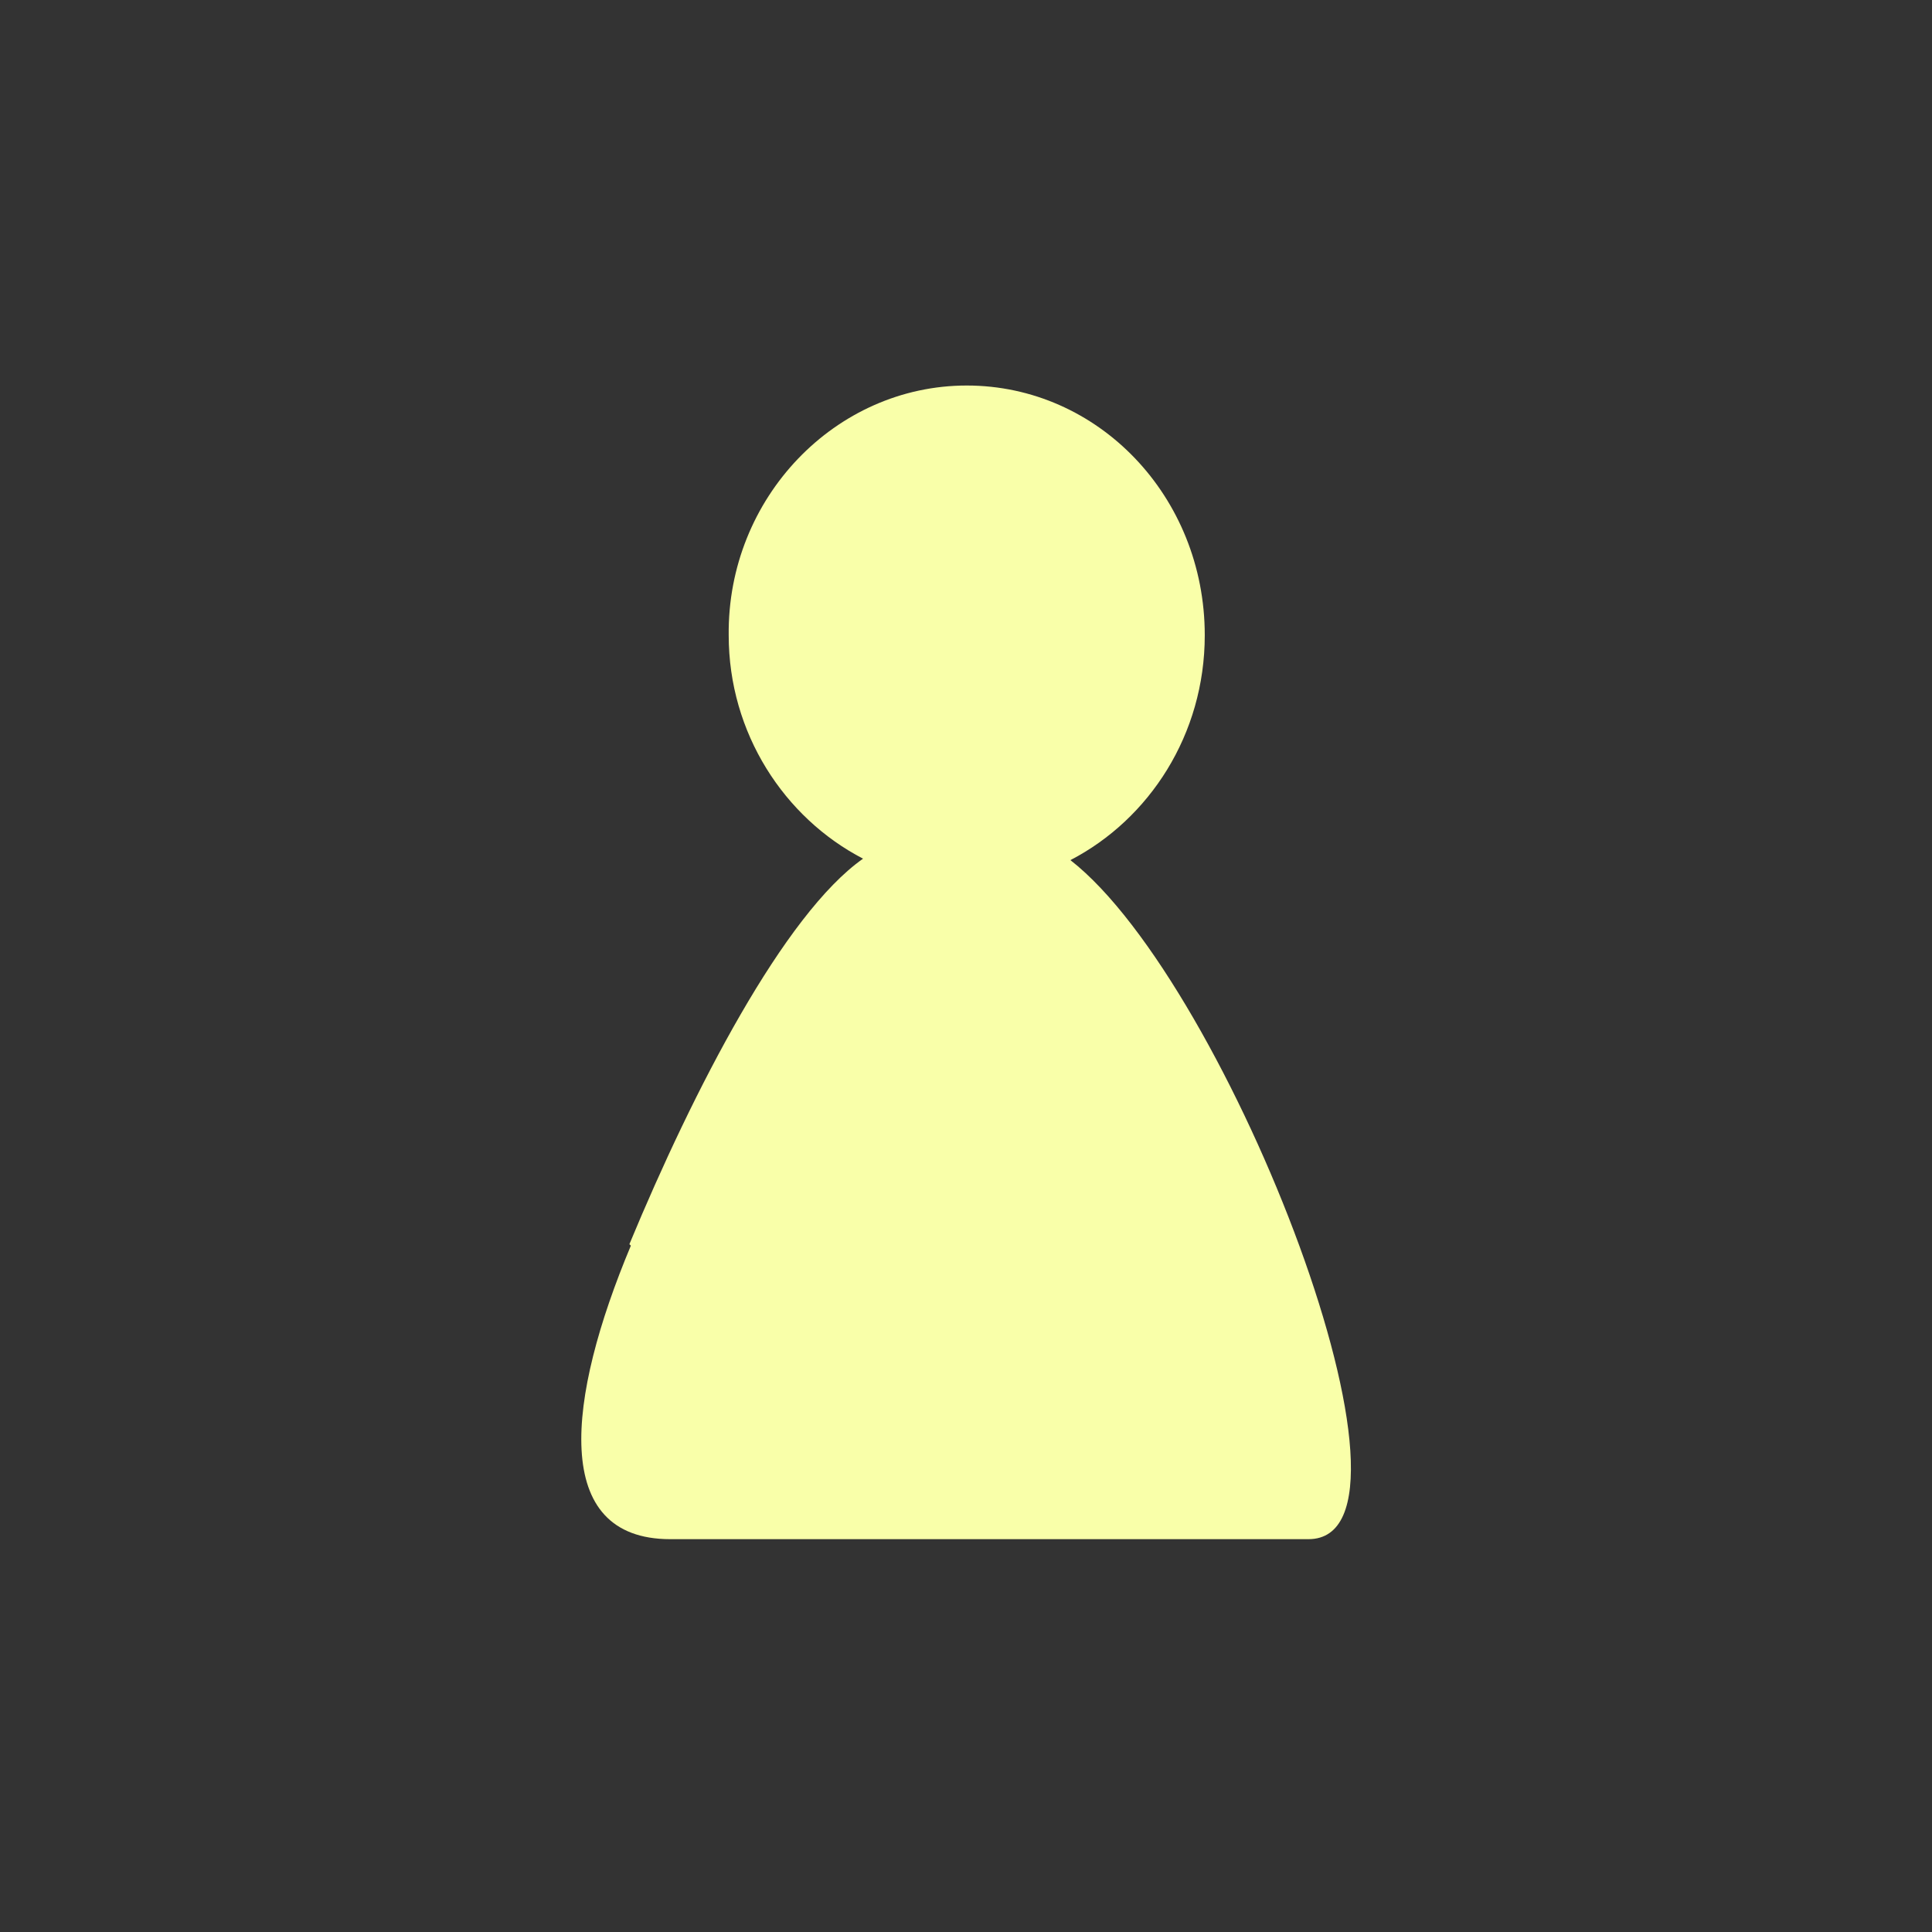 <?xml version="1.0" encoding="UTF-8"?>
<!DOCTYPE svg PUBLIC "-//W3C//DTD SVG 1.1//EN" "http://www.w3.org/Graphics/SVG/1.1/DTD/svg11.dtd">
<!-- Creator: CorelDRAW X6 -->
<svg xmlns="http://www.w3.org/2000/svg" xml:space="preserve" width="13.229mm" height="13.229mm" version="1.1" style="shape-rendering:geometricPrecision; text-rendering:geometricPrecision; image-rendering:optimizeQuality; fill-rule:evenodd; clip-rule:evenodd"
viewBox="0 0 1323 1323"
 xmlns:xlink="http://www.w3.org/1999/xlink">
 <rect x="0" y="0" width="1323" height="1323" fill="#333333" stroke="none"/>
 <defs>
  <style type="text/css">
   <![CDATA[
    .fil0 {fill:#F9FFA9}
   ]]>
  </style>
 </defs>
 <g id="Слой_x0020_1">
  <path class="fil0" d="M431 852c44,-106 106,-226 160,-264 -54,-28 -92,-86 -92,-153 -1,-94 73,-171 163,-171 90,0 163,76 163,171 0,68 -38,126 -92,154 109,85 255,465 163,465l-437 0c-82,0 -71,-96 -27,-201z"/>
 </g>
</svg>
